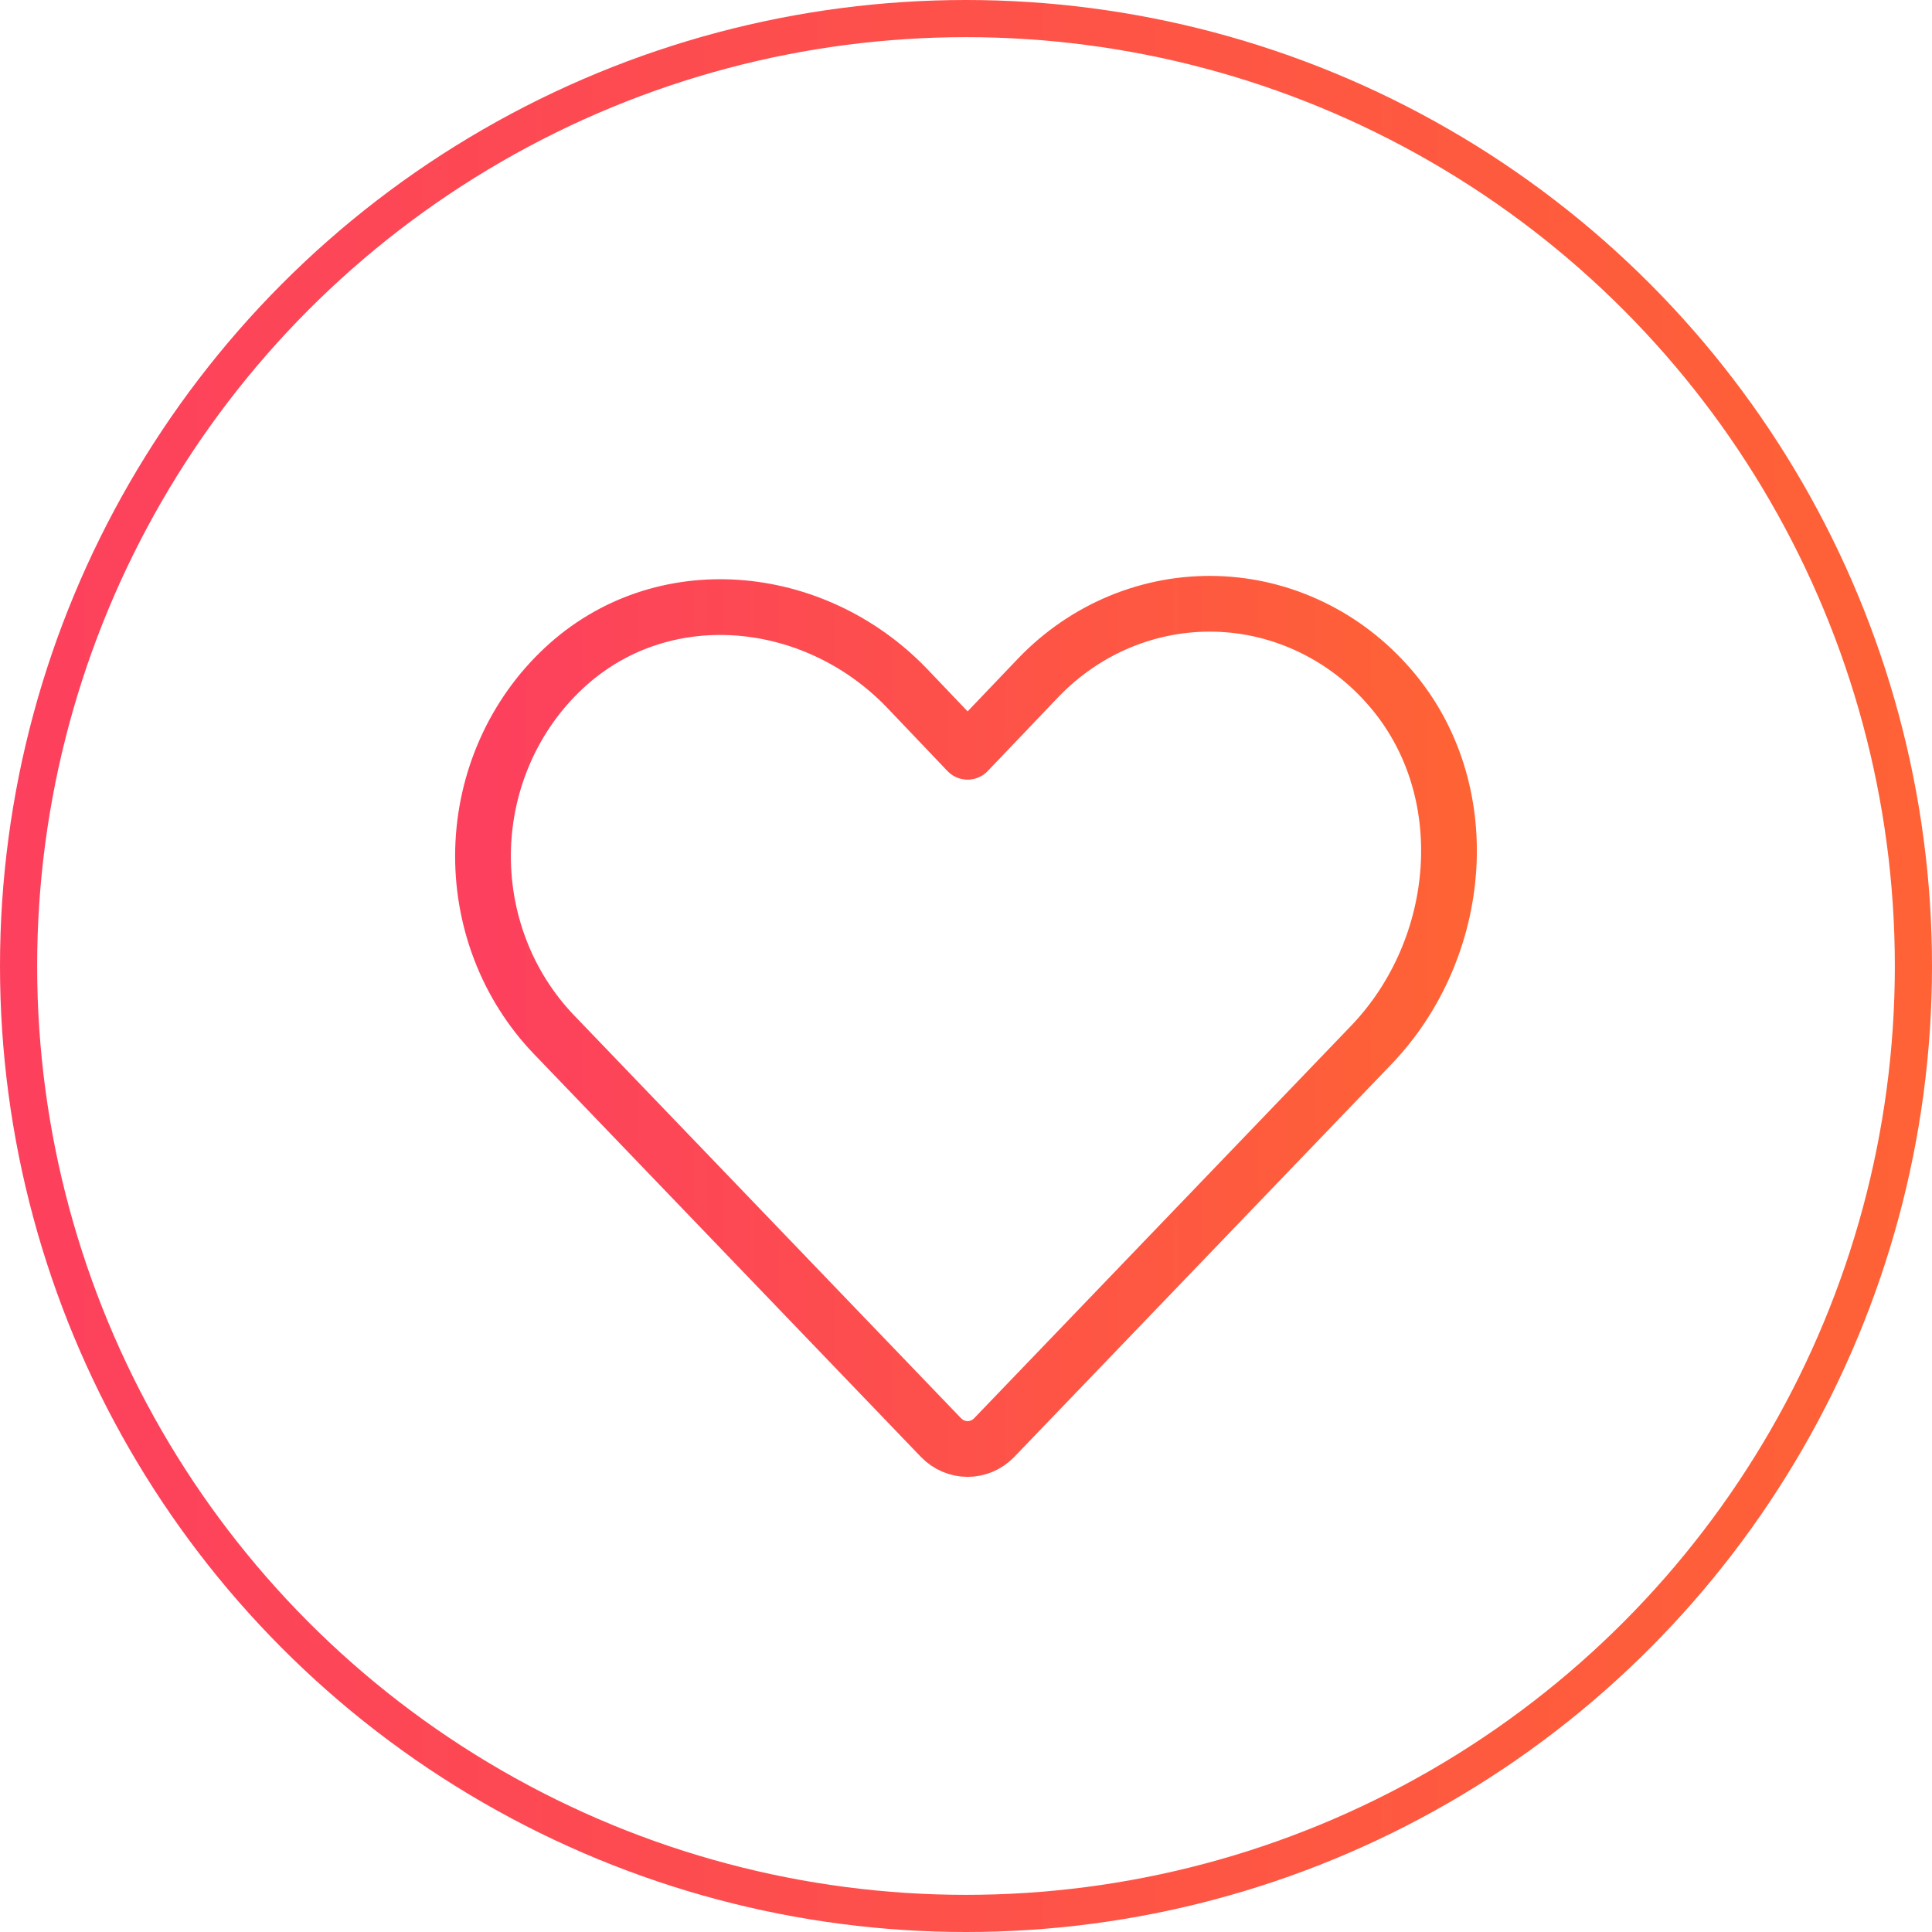<svg width="52" height="52" viewBox="0 0 52 52" fill="none" xmlns="http://www.w3.org/2000/svg">
<circle cx="26" cy="26" r="25.5" stroke="url(#paint0_linear_382_4433)"/>
<path d="M26.758 38.694L36.915 28.119C39.41 25.508 39.774 21.239 37.417 18.511C36.825 17.823 36.106 17.268 35.301 16.88C34.497 16.492 33.626 16.278 32.74 16.253C31.854 16.227 30.972 16.39 30.148 16.731C29.324 17.072 28.576 17.584 27.949 18.237L26.043 20.234L24.401 18.511C21.893 15.913 17.792 15.534 15.171 17.988C14.511 18.604 13.978 19.353 13.605 20.191C13.232 21.028 13.027 21.935 13.002 22.858C12.978 23.78 13.134 24.698 13.462 25.556C13.789 26.413 14.282 27.192 14.908 27.845L25.328 38.694C25.519 38.89 25.776 39 26.043 39C26.311 39 26.568 38.89 26.758 38.694V38.694Z" stroke="url(#paint1_linear_382_4433)" stroke-width="1.5" stroke-linecap="round" stroke-linejoin="round"/>
<defs>
<linearGradient id="paint0_linear_382_4433" x1="0" y1="26" x2="54.6" y2="26" gradientUnits="userSpaceOnUse">
<stop stop-color="#FD405E"/>
<stop offset="1" stop-color="#FE6433"/>
</linearGradient>
<linearGradient id="paint1_linear_382_4433" x1="13" y1="27.625" x2="40.3" y2="27.625" gradientUnits="userSpaceOnUse">
<stop stop-color="#FD405E"/>
<stop offset="1" stop-color="#FE6433"/>
</linearGradient>
</defs>
</svg>
